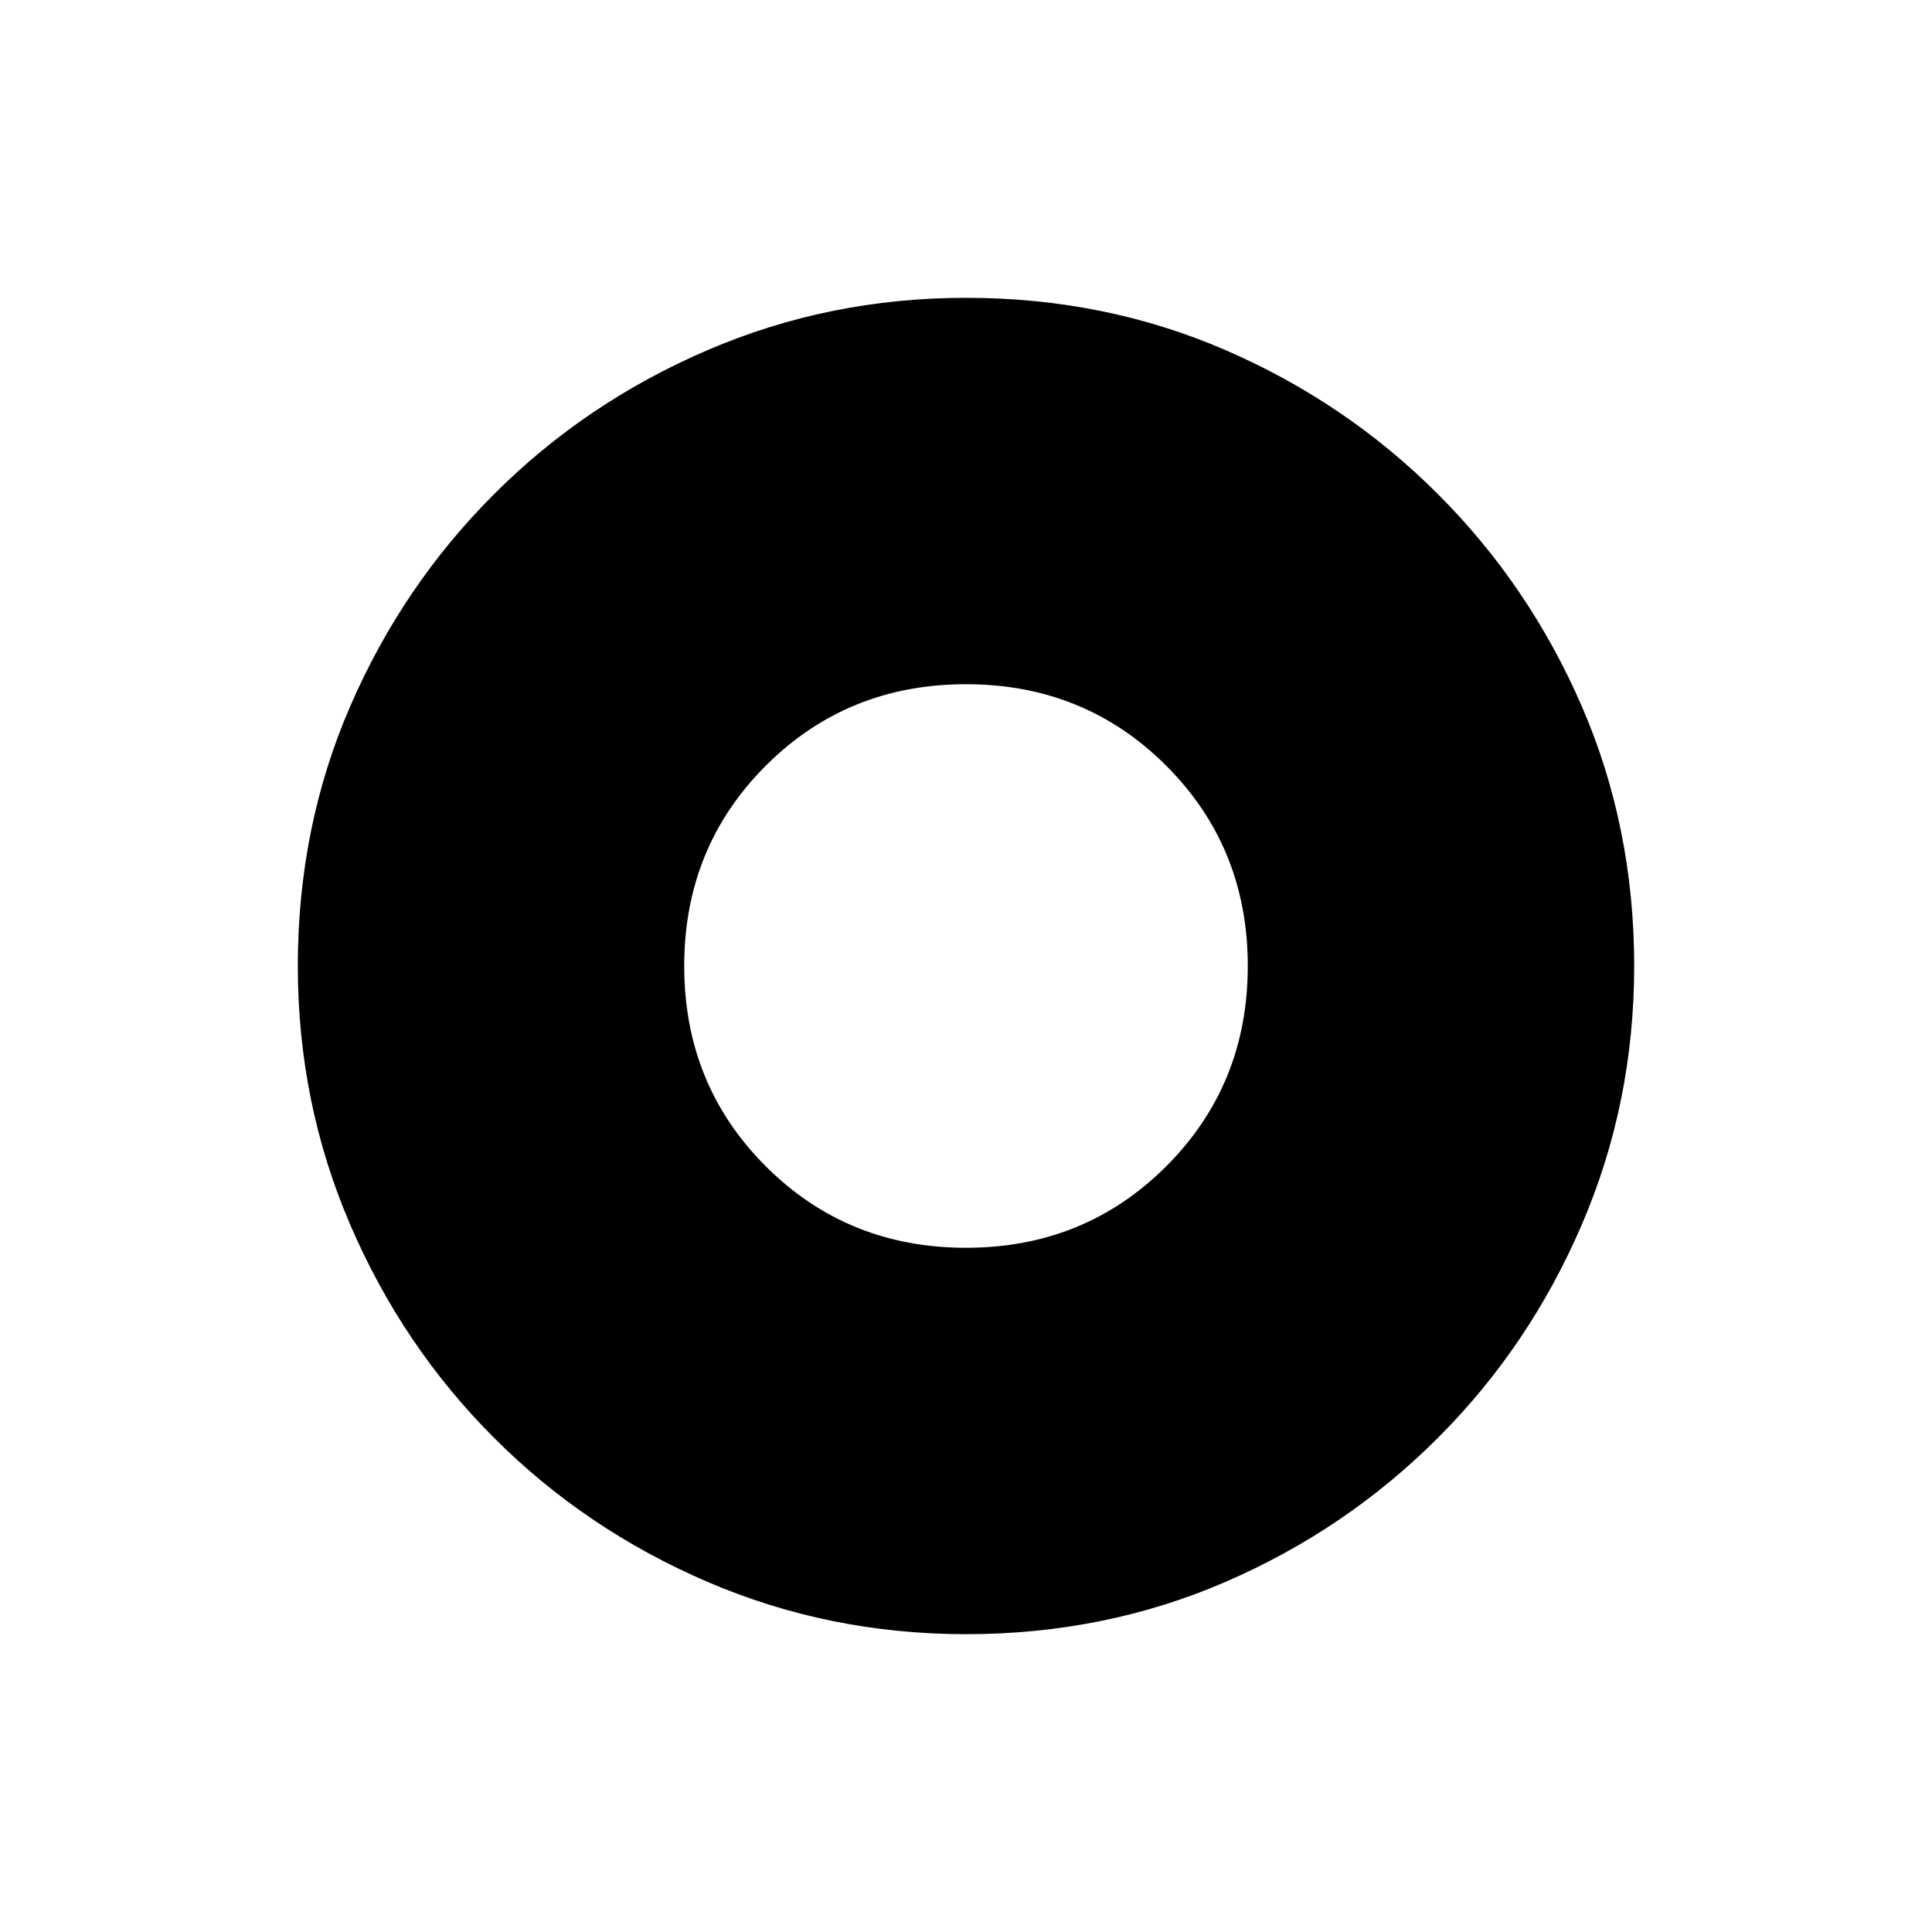 <svg xmlns="http://www.w3.org/2000/svg" height="20" width="20"><path d="M10 12.917q1.229 0 2.073-.844.844-.844.844-2.073t-.844-2.073q-.844-.844-2.073-.844t-2.073.844q-.844.844-.844 2.073t.844 2.073q.844.844 2.073.844Zm0 4q-1.417 0-2.677-.542-1.261-.542-2.208-1.49-.948-.947-1.49-2.208-.542-1.26-.542-2.677 0-1.438.542-2.688.542-1.25 1.49-2.197.947-.948 2.208-1.49 1.26-.542 2.677-.542 1.438 0 2.688.542 1.25.542 2.197 1.49.948.947 1.49 2.197T16.917 10q0 1.417-.542 2.677-.542 1.261-1.49 2.208-.947.948-2.197 1.49T10 16.917Z"/></svg>